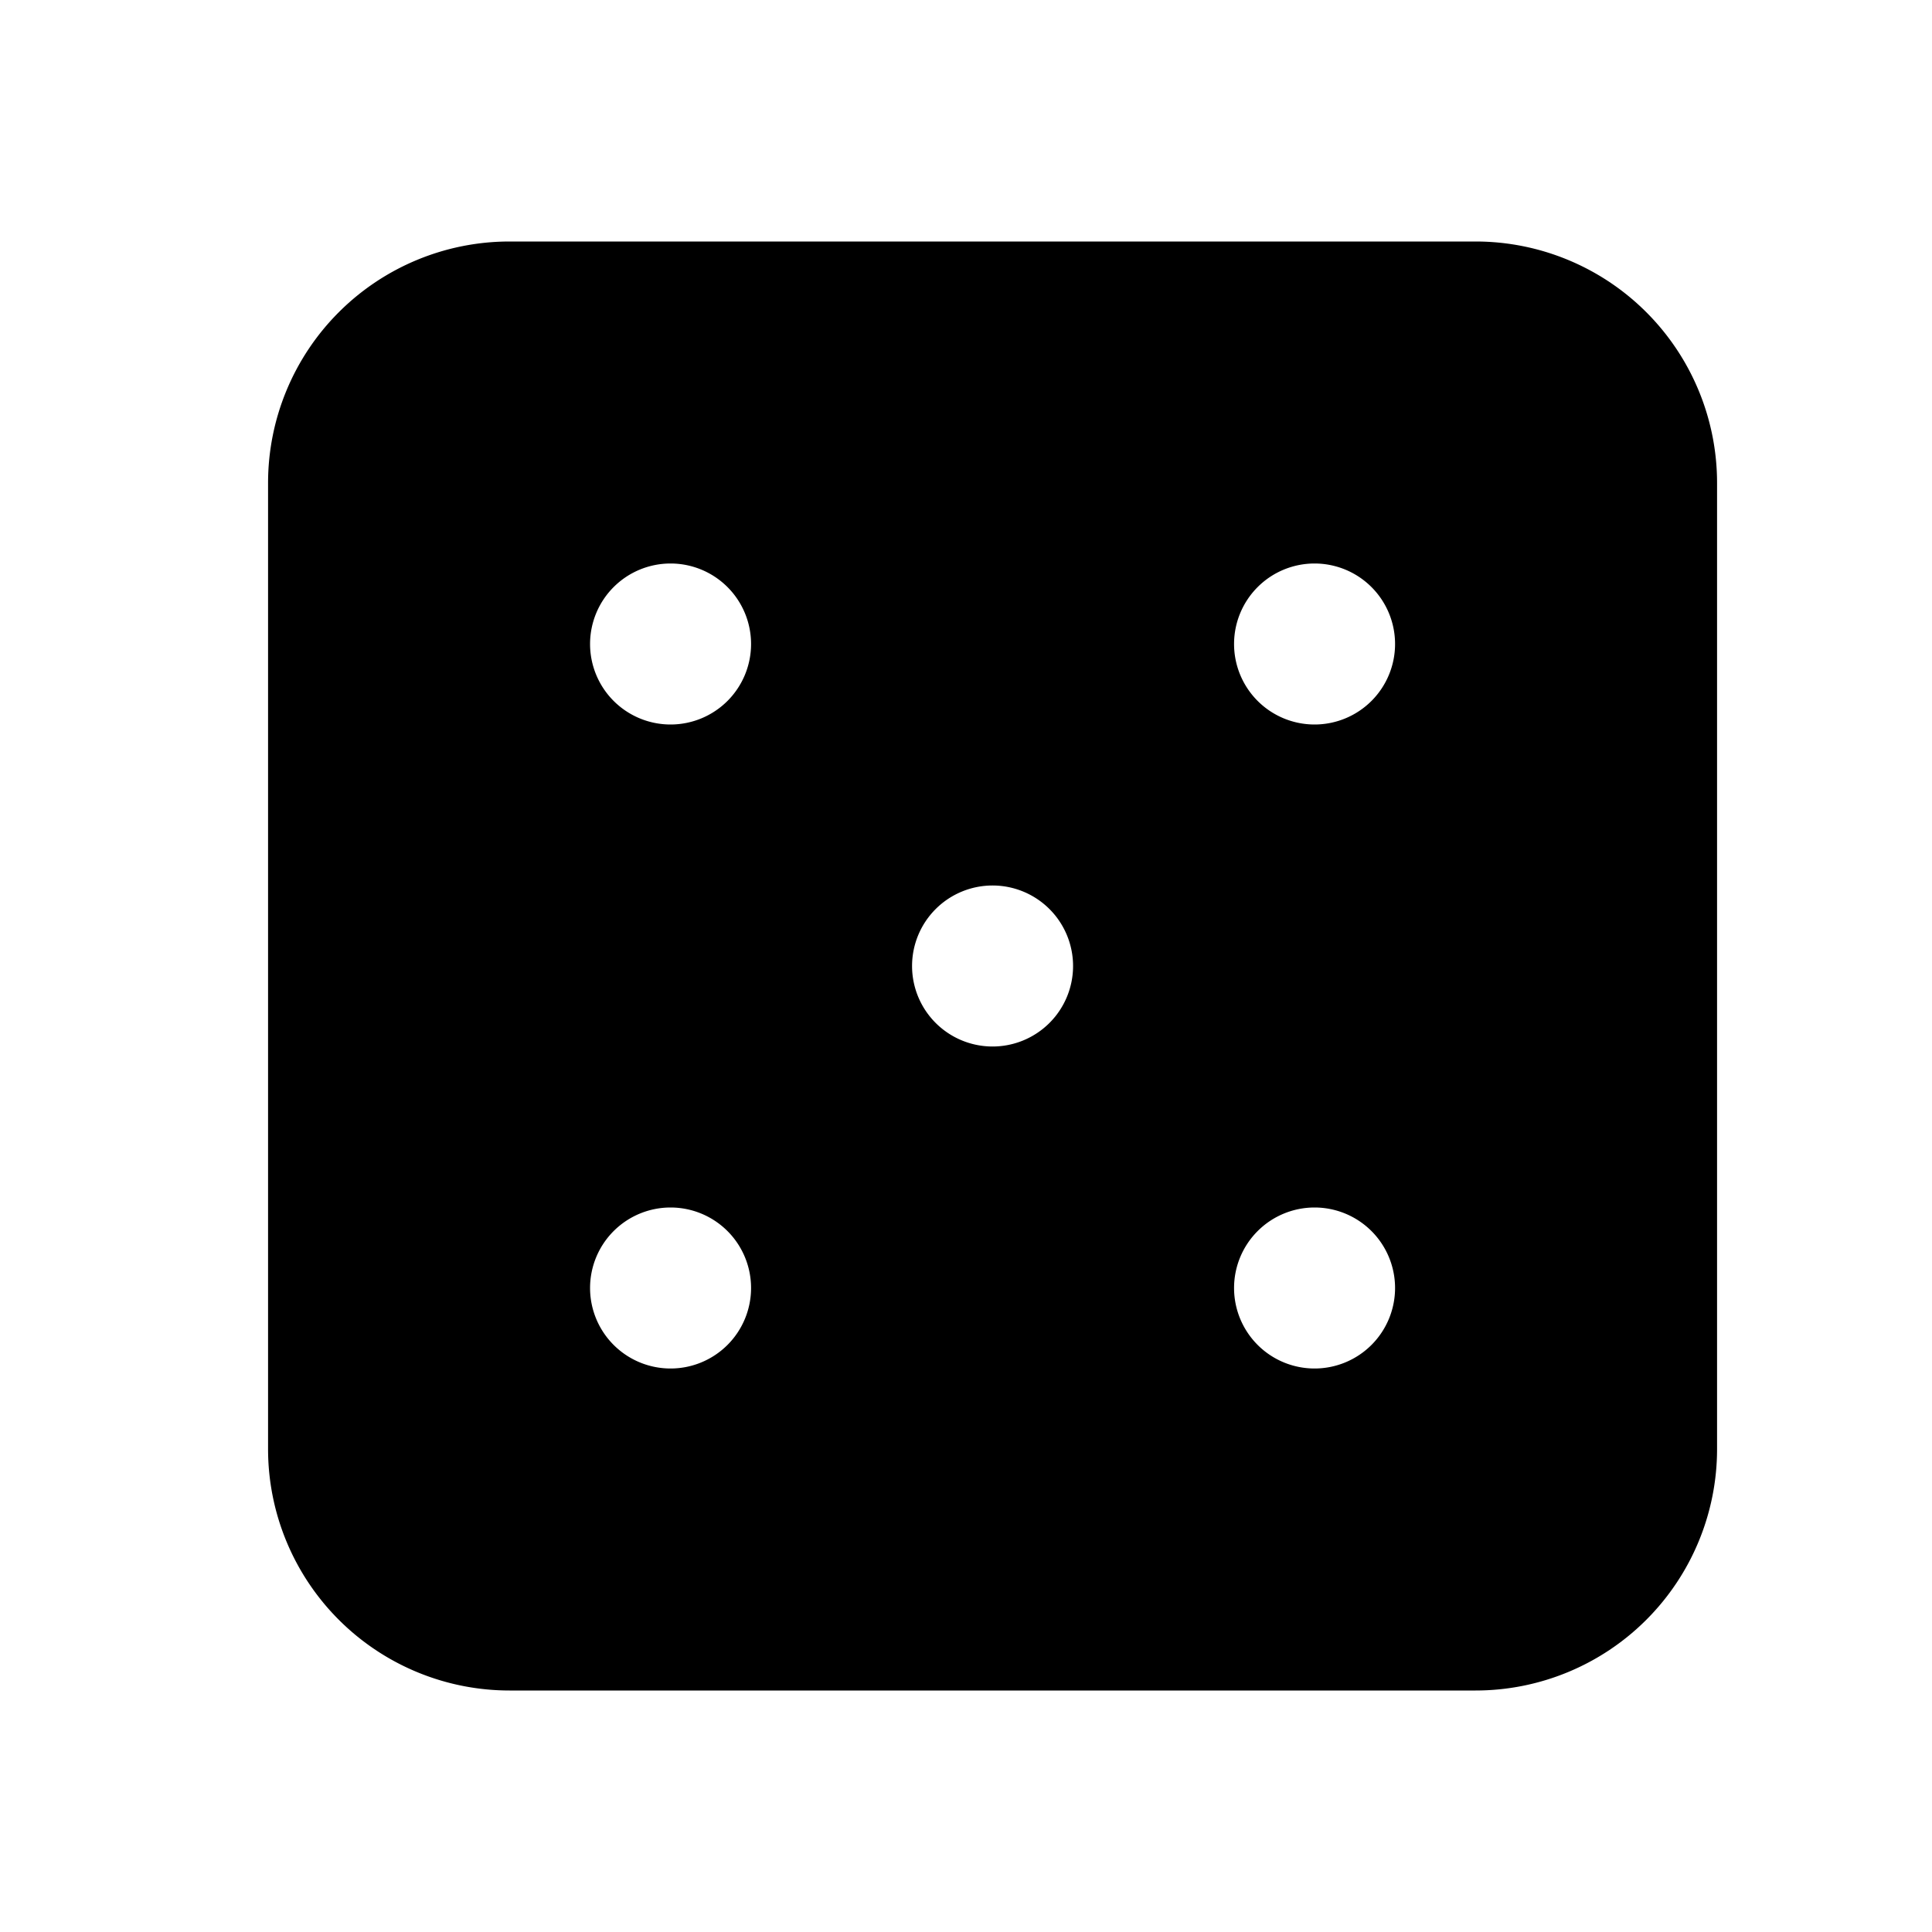 <svg id="Hot_2" data-name="Hot 2" xmlns="http://www.w3.org/2000/svg" viewBox="0 0 24 24"><title>iconoteka_dice__casino_m_f</title><path d="M18.33,3h-12a3,3,0,0,0-3,3V18a3,3,0,0,0,3,3h12a3,3,0,0,0,3-3V6A3,3,0,0,0,18.33,3Zm-10,14a1,1,0,1,1,1-1A1,1,0,0,1,8.33,17Zm0-8a1,1,0,1,1,1-1A1,1,0,0,1,8.33,9Zm4,4a1,1,0,1,1,1-1A1,1,0,0,1,12.33,13Zm4,4a1,1,0,1,1,1-1A1,1,0,0,1,16.33,17Zm0-8a1,1,0,1,1,1-1A1,1,0,0,1,16.33,9Z"/></svg>